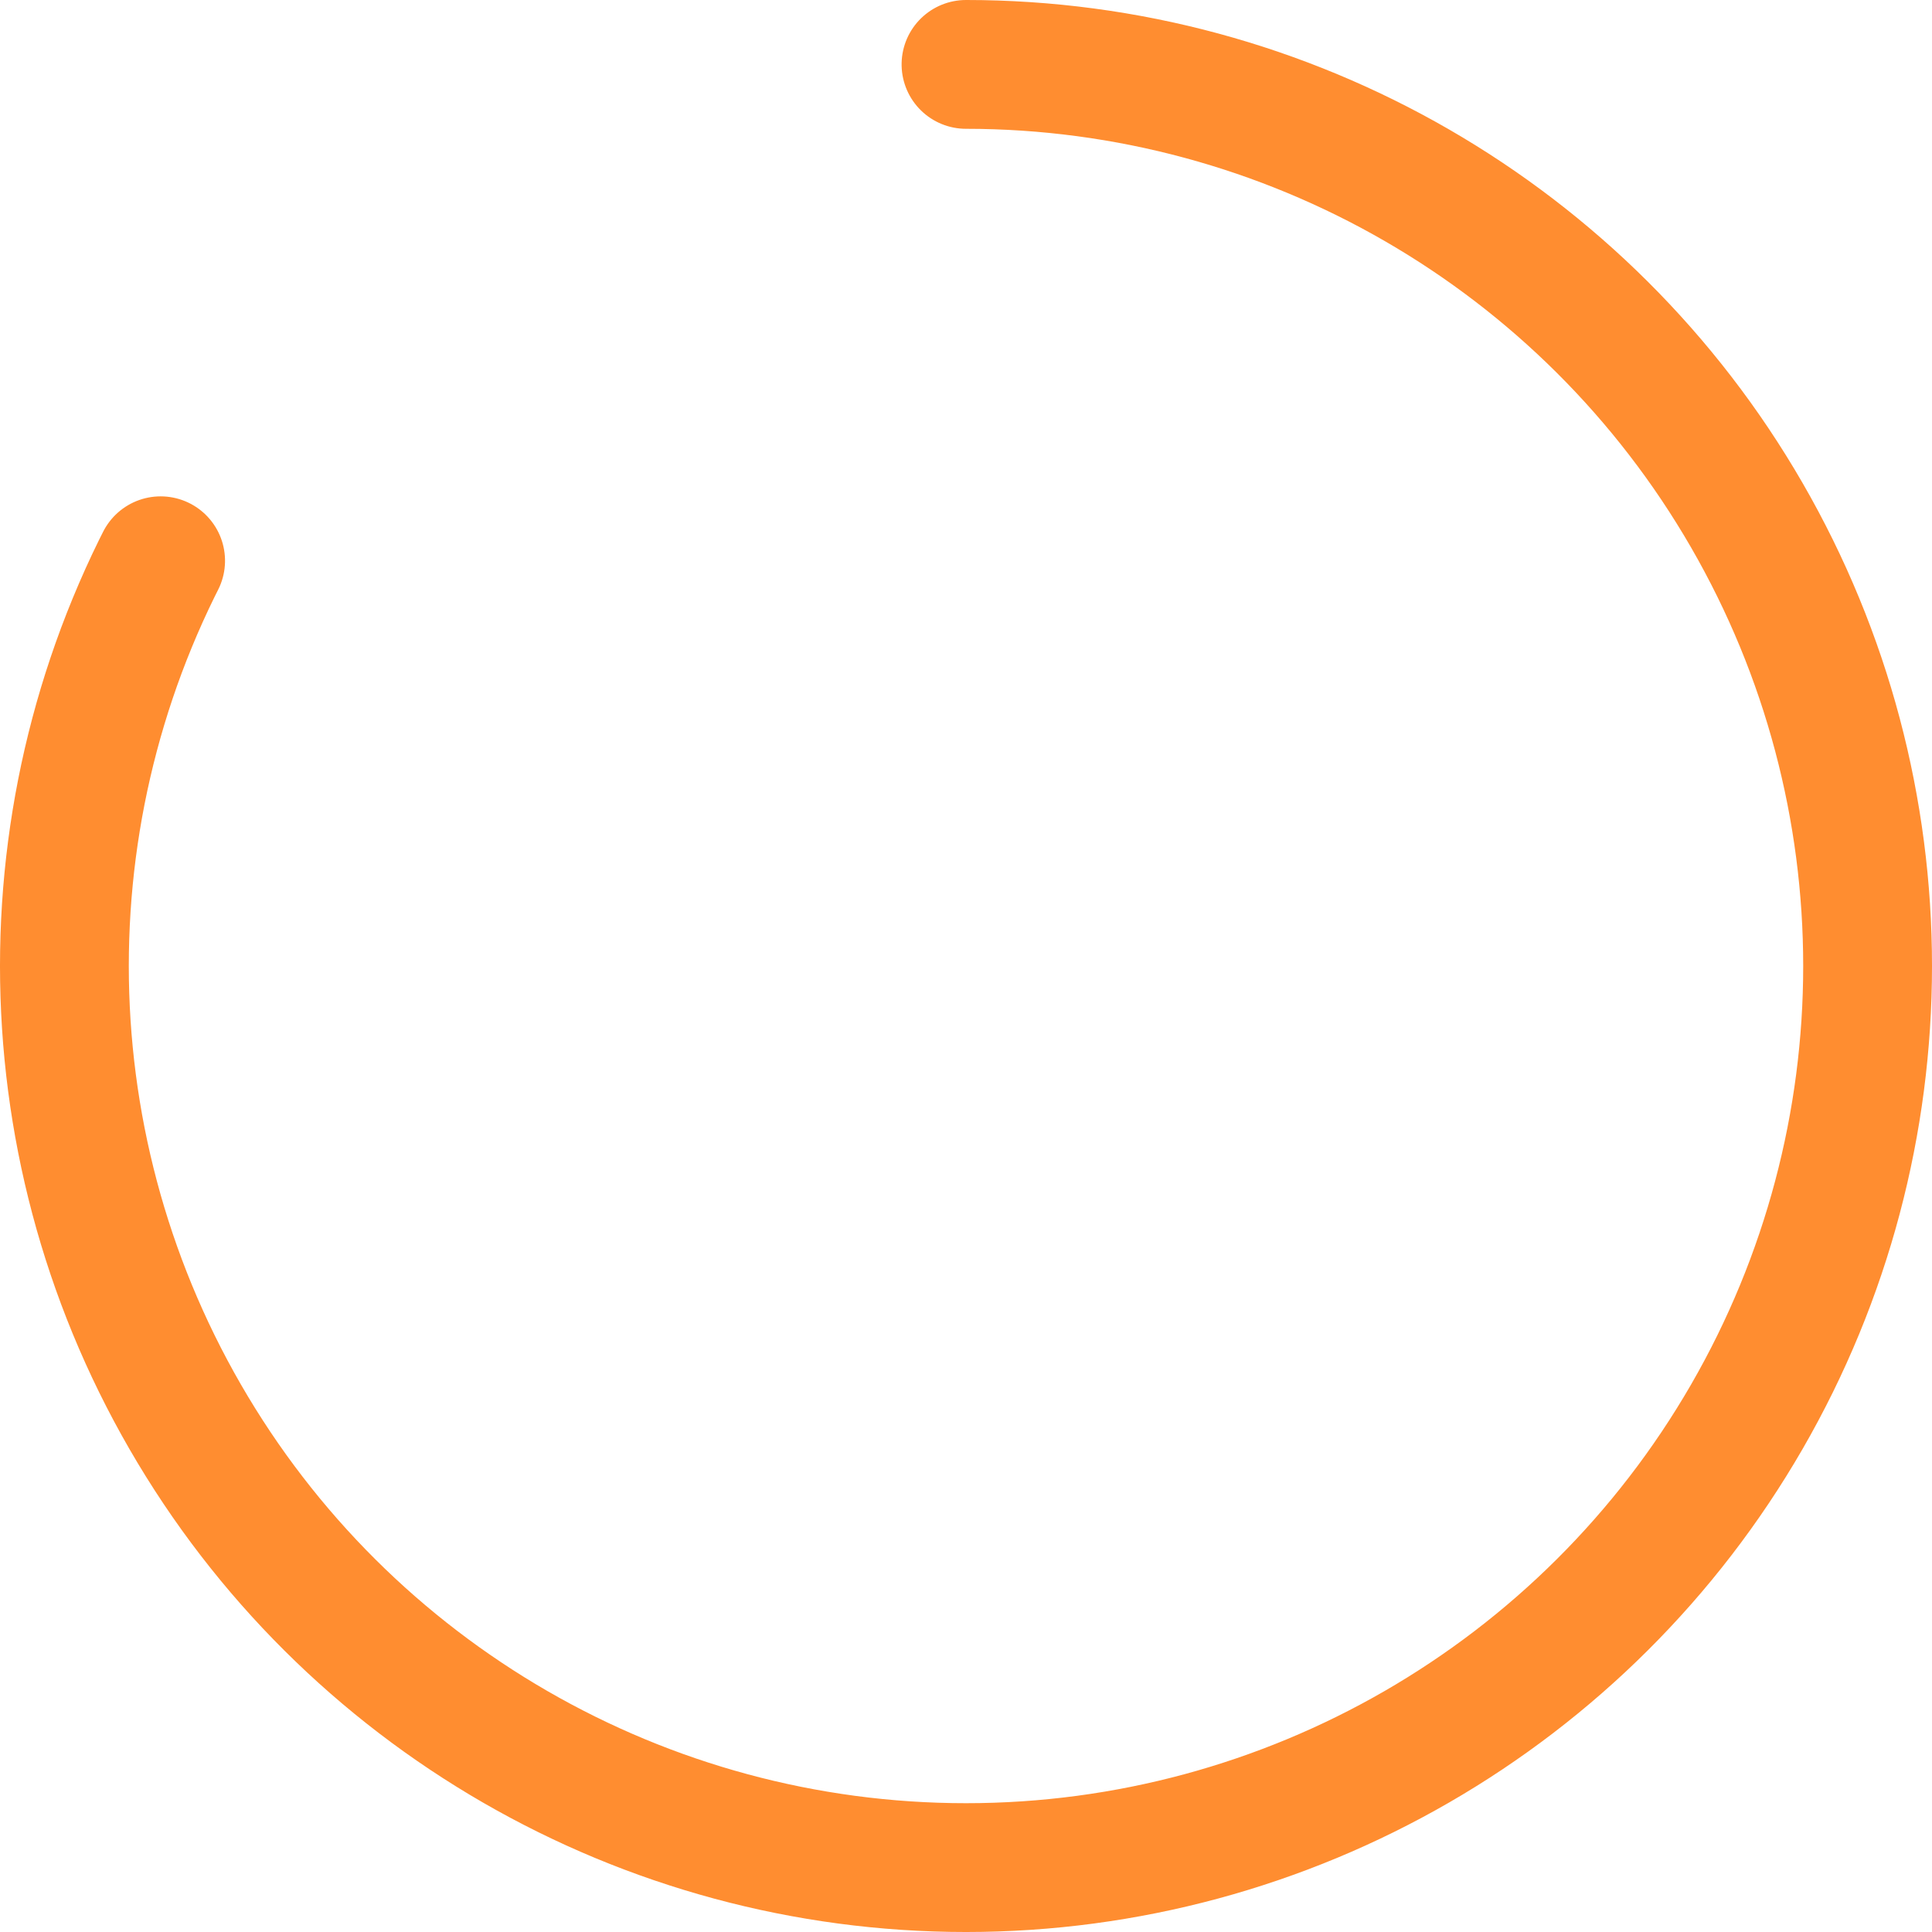 <svg width="60" height="60" xmlns="http://www.w3.org/2000/svg"><circle r="28" cx="30" cy="30" fill="transparent" stroke-dasharray="270" stroke-dashoffset="125" stroke="#FF8D30" stroke-width="4" transform="rotate(-90 30 30)" stroke-linecap="round"/></svg>
